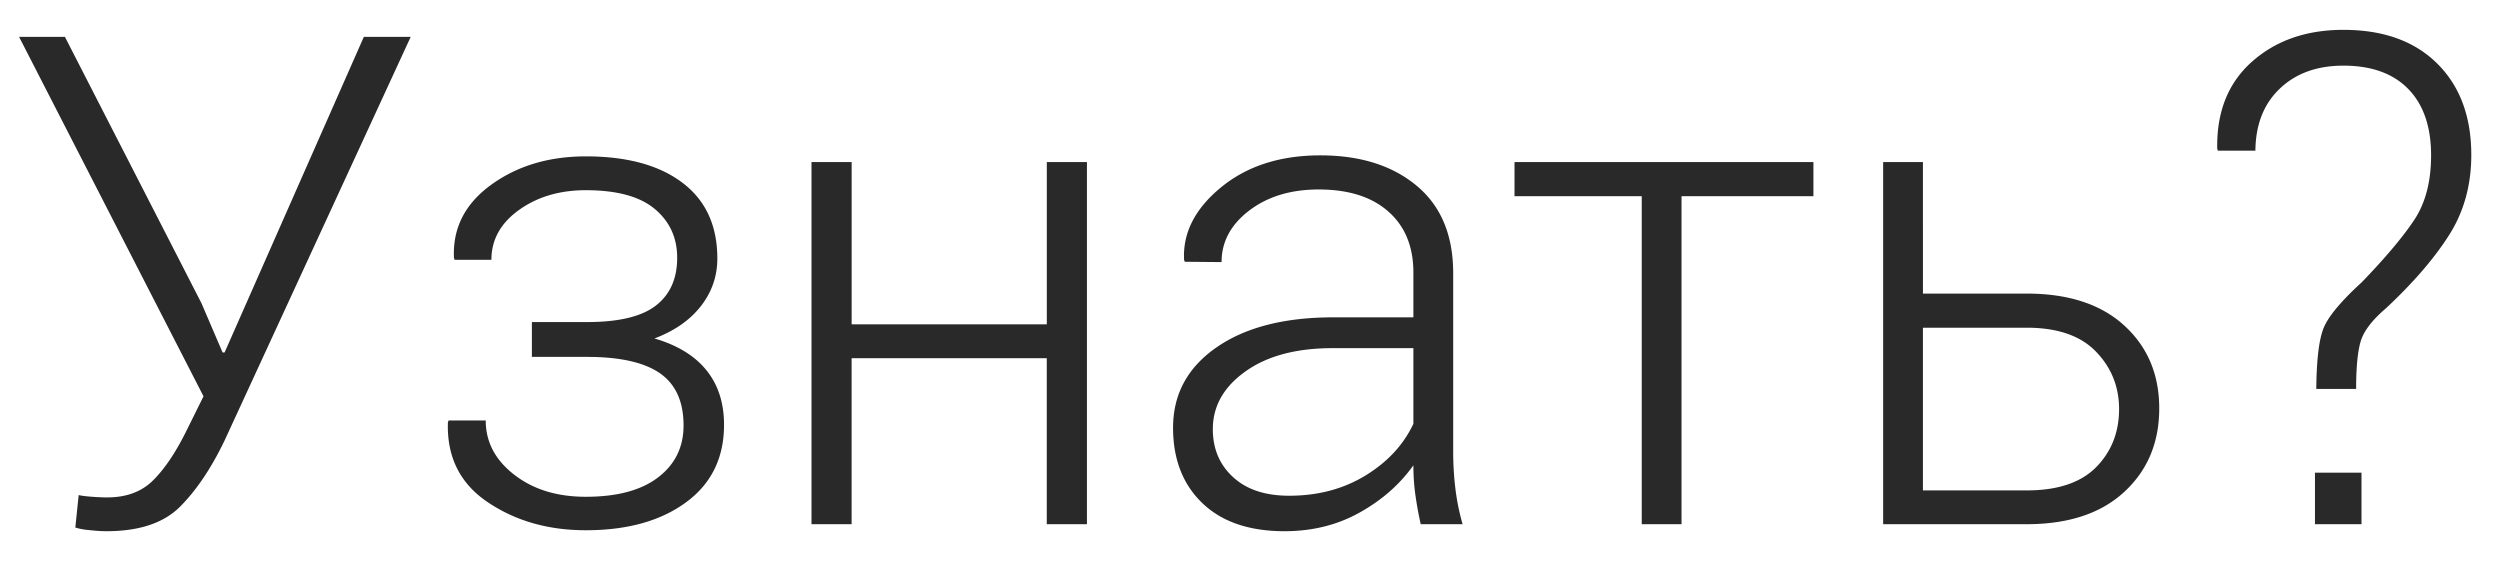 <svg width="62" height="14" xmlns="http://www.w3.org/2000/svg"><path d="M4.997 7.521l.523 1.22h.05L9.023.915h1.162L5.562 10.941c-.333.687-.7 1.23-1.104 1.632-.404.4-1.01.601-1.818.601-.128 0-.274-.01-.44-.029a1.555 1.555 0 0 1-.332-.062l.083-.805c.066.016.173.03.32.041.146.011.275.017.385.017.476 0 .855-.14 1.137-.42.283-.279.554-.679.814-1.199l.44-.888L.473.914H1.61l3.387 6.607zM17.79 6.41c0 .437-.135.83-.406 1.179-.271.349-.656.617-1.154.805.57.166 1 .429 1.29.789.291.36.436.81.436 1.353 0 .819-.314 1.46-.942 1.921-.628.462-1.456.693-2.486.693-.93 0-1.739-.23-2.428-.693-.689-.462-1.02-1.122-.992-1.98l.017-.05h.921c0 .532.235.98.706 1.345.47.366 1.062.548 1.776.548.775 0 1.373-.16 1.793-.481.42-.321.631-.75.631-1.287 0-.592-.195-1.023-.585-1.295-.39-.27-.992-.406-1.806-.406h-1.37v-.864h1.37c.786 0 1.355-.137 1.706-.41.352-.274.527-.669.527-1.183 0-.498-.185-.902-.556-1.212-.37-.31-.94-.465-1.71-.465-.647 0-1.2.163-1.656.49-.456.326-.685.738-.685 1.236h-.913l-.016-.05c-.033-.735.274-1.339.921-1.809.648-.47 1.43-.706 2.35-.706 1.023 0 1.823.219 2.398.656.576.437.863 1.063.863 1.876zM26.956 13h-.996V8.883h-4.84V13h-.995V4.019h.996v4.025h4.84V4.02h.995V13zm8.278 0a9.041 9.041 0 0 1-.141-.789 5.416 5.416 0 0 1-.041-.672c-.333.47-.775.86-1.329 1.17-.553.31-1.176.465-1.867.465-.875 0-1.554-.232-2.038-.697-.484-.465-.726-1.087-.726-1.868 0-.83.358-1.494 1.075-1.992.716-.498 1.683-.747 2.9-.747h1.985V6.758c0-.642-.207-1.146-.619-1.51-.412-.366-.99-.549-1.73-.549-.692 0-1.266.175-1.723.523-.457.349-.685.775-.685 1.278l-.913-.008-.017-.05c-.033-.67.273-1.268.918-1.797.644-.528 1.465-.792 2.46-.792.991 0 1.788.251 2.392.755.603.503.904 1.226.904 2.166v4.416c0 .316.018.623.054.922.036.299.096.595.179.888h-1.038zm-3.262-.706c.714 0 1.345-.167 1.893-.502.547-.335.943-.762 1.187-1.282V8.634H33.05c-.902 0-1.623.192-2.162.577-.54.384-.81.862-.81 1.432 0 .487.168.884.503 1.19.334.308.798.461 1.39.461zm13-7.429h-3.27V13h-.987V4.865H37.56V4.02h7.413v.846zm2.717 2.416h2.573c1.035 0 1.842.264 2.42.792.578.529.867 1.214.867 2.055 0 .847-.289 1.537-.867 2.071-.578.534-1.385.801-2.42.801h-3.56V4.019h.987V7.28zm0 .846v4.035h2.573c.77 0 1.344-.193 1.723-.577.379-.385.568-.865.568-1.44 0-.554-.19-1.028-.572-1.424-.382-.396-.955-.594-1.719-.594H47.69zm9.755 1.52c.006-.725.067-1.23.183-1.515.116-.285.432-.663.946-1.133.598-.62 1.034-1.14 1.308-1.557.274-.418.41-.948.41-1.59 0-.708-.188-1.256-.564-1.643-.376-.387-.913-.581-1.61-.581-.653 0-1.179.19-1.577.569-.399.379-.6.892-.606 1.54h-.93l-.017-.05c-.016-.914.271-1.633.864-2.159.592-.525 1.347-.788 2.266-.788.99 0 1.766.28 2.328.838.562.559.843 1.314.843 2.266 0 .747-.184 1.41-.552 1.988-.368.579-.89 1.183-1.565 1.814-.343.293-.552.567-.627.822-.075.254-.112.647-.112 1.178h-.988zM58.564 13h-1.153v-1.278h1.154V13z" fill="#292929" fill-rule="evenodd"/></svg>
